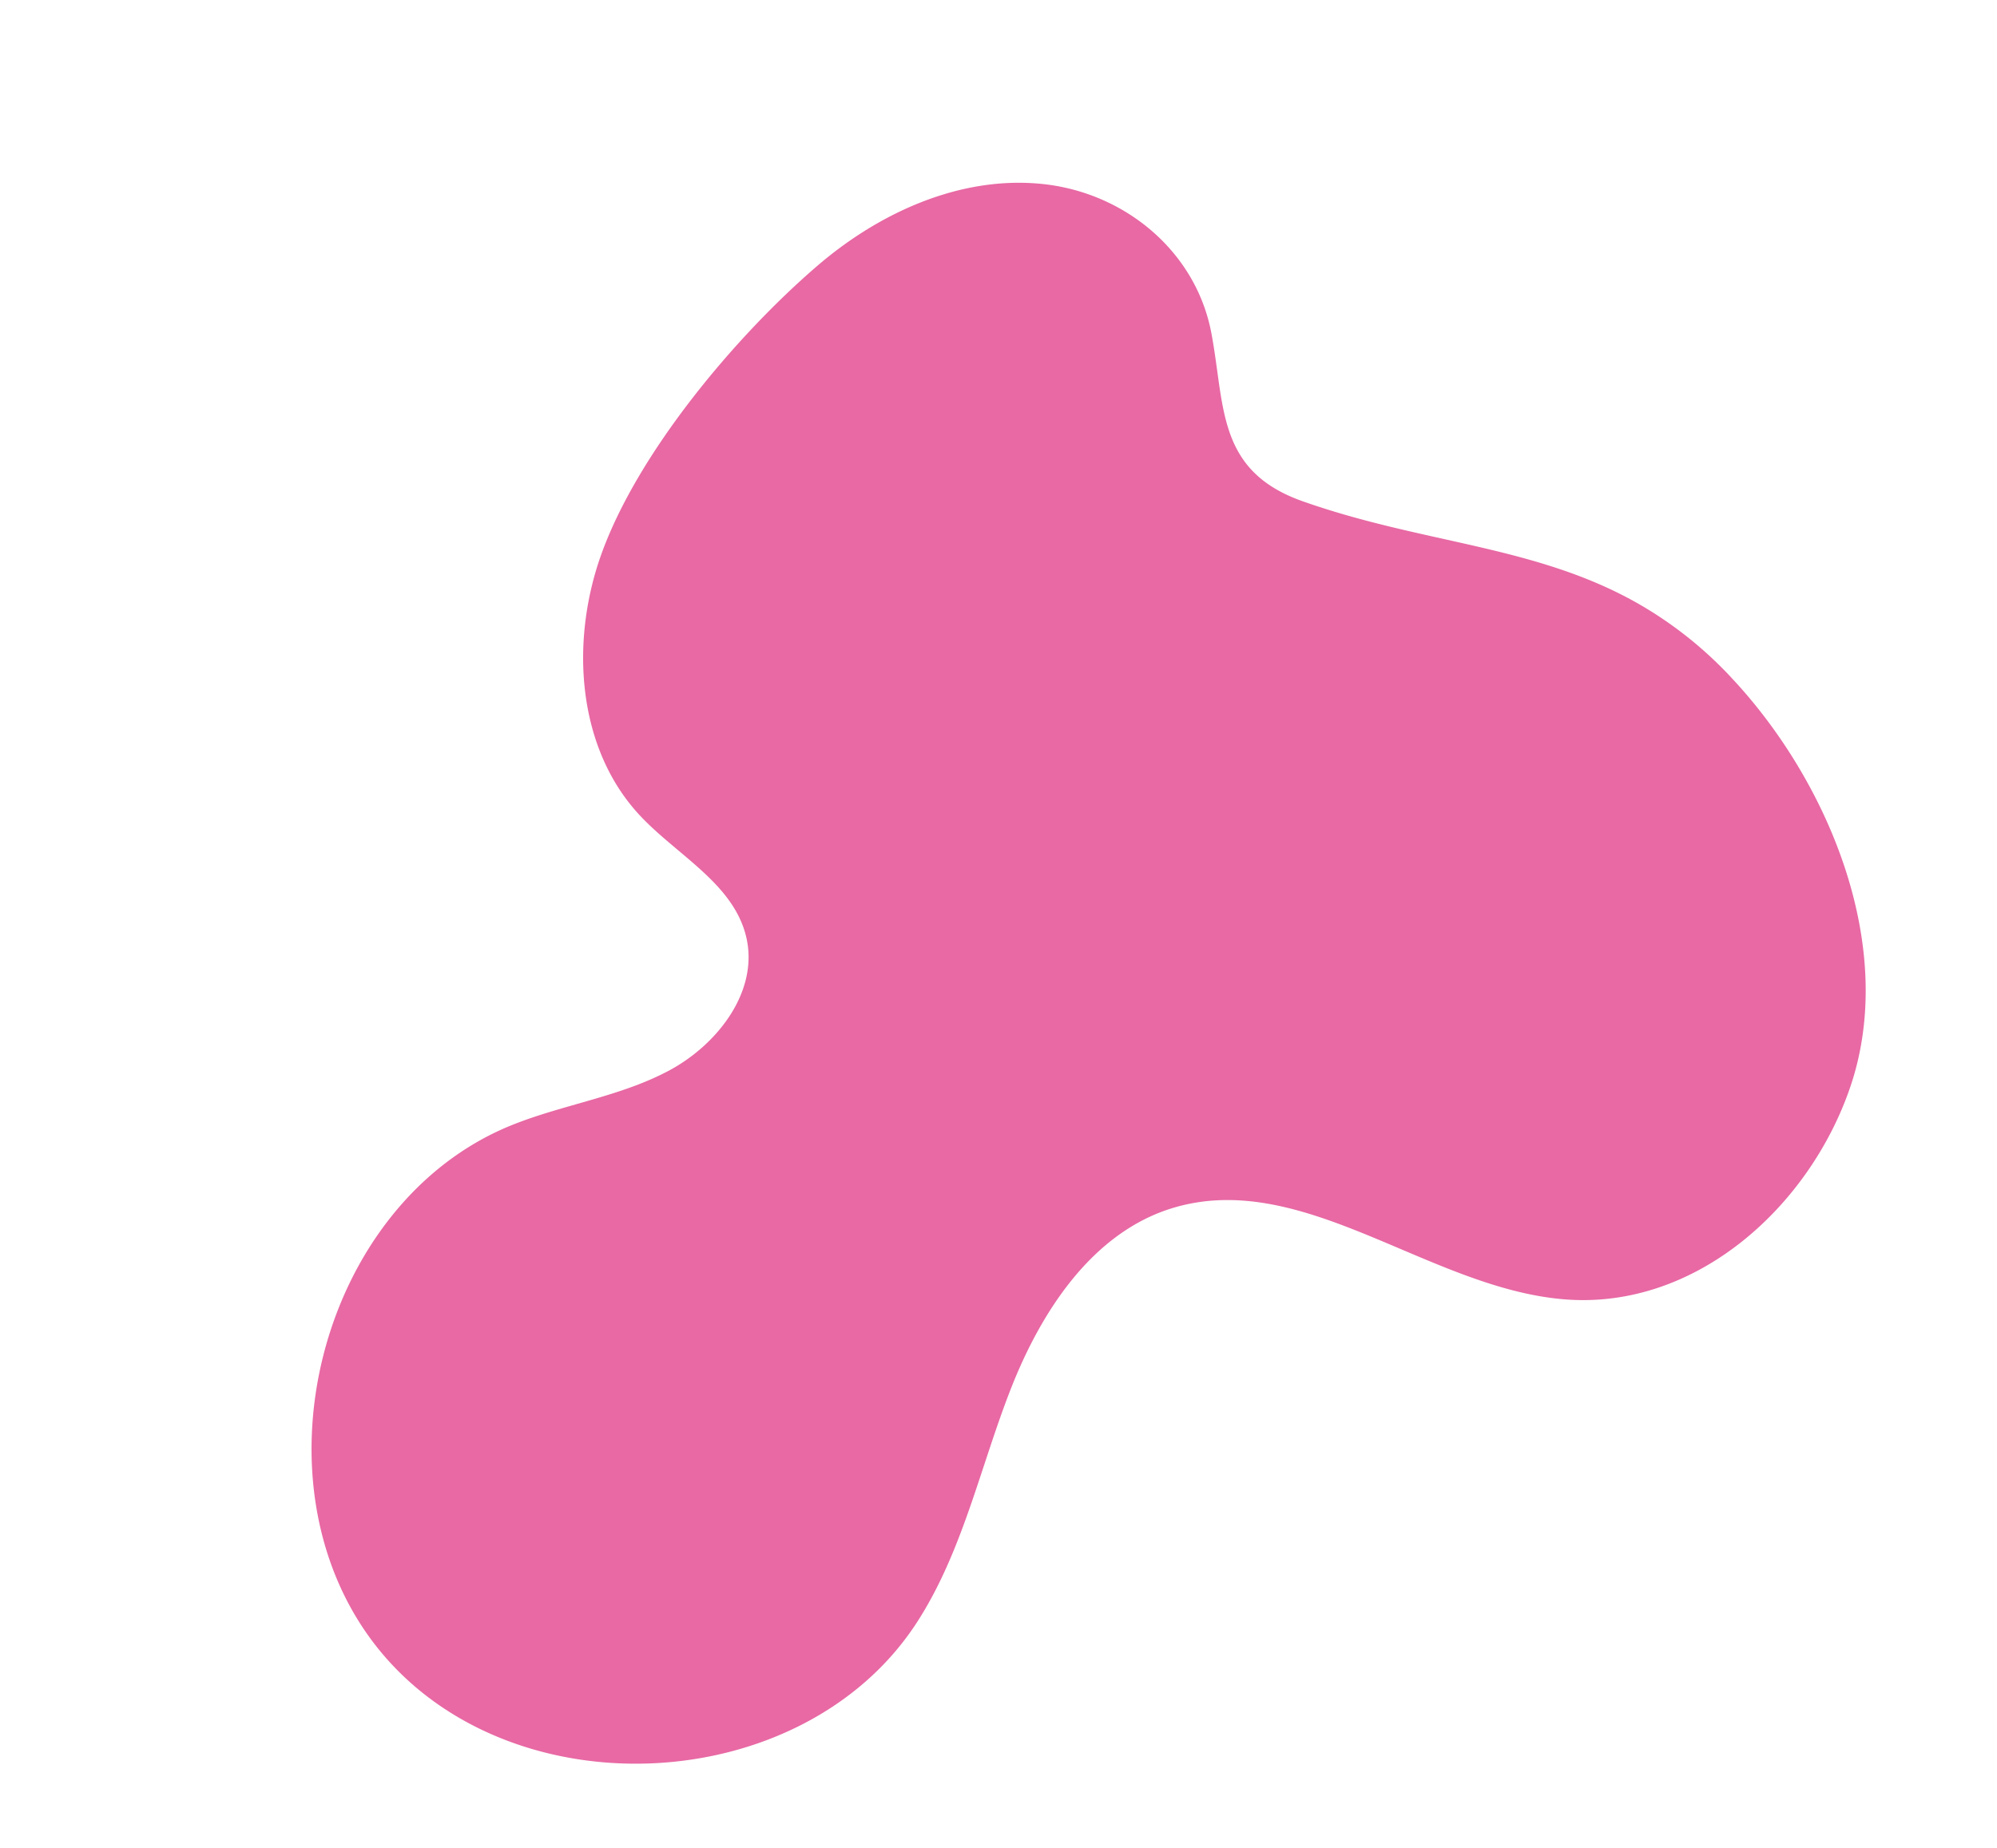 <svg xmlns="http://www.w3.org/2000/svg" xmlns:xlink="http://www.w3.org/1999/xlink" width="442.935" height="409.913" viewBox="0 0 442.935 409.913">
  <defs>
    <clipPath id="clip-path">
      <rect id="Rectangle_373" data-name="Rectangle 373" width="366.369" height="316.632" fill="#e869a4"/>
    </clipPath>
  </defs>
  <g id="Group_648" data-name="Group 648" transform="translate(0 107.116) rotate(-17)">
    <g id="Group_647" data-name="Group 647" clip-path="url(#clip-path)">
      <path id="Path_688" data-name="Path 688" d="M339.494,131.709c-17.956-18.929-41.443-26.4-64.354-43.3-16.351-12.059-10.289-25.26-8.485-41.636,2.015-18.289-9.184-35.3-25.953-42.485-16.834-7.211-36.522-4.67-53.293,2.688-21.876,9.6-50.34,28.04-64.686,47.431-12.1,16.351-17.523,39.193-8.639,57.524,5.312,10.959,15.508,20.613,14.739,32.789-.782,12.346-13.064,21.021-25.1,23.37s-24.489.32-36.708,1.355C20.885,173.355-12.838,228.995,4.731,272.2s80.3,58.921,115.858,29.012c14.26-12,23.479-28.847,35.077-43.478s27.611-27.937,46.177-27.832c30.194.172,49.066,33.8,77.2,44.848,27.161,10.662,57.819-3.915,74.174-26.511,19.23-26.569,15.294-66.212,1.47-94.452a87.458,87.458,0,0,0-15.2-22.083" transform="translate(0 0)" fill="#e869a4"/>
    </g>
  </g>
</svg>
